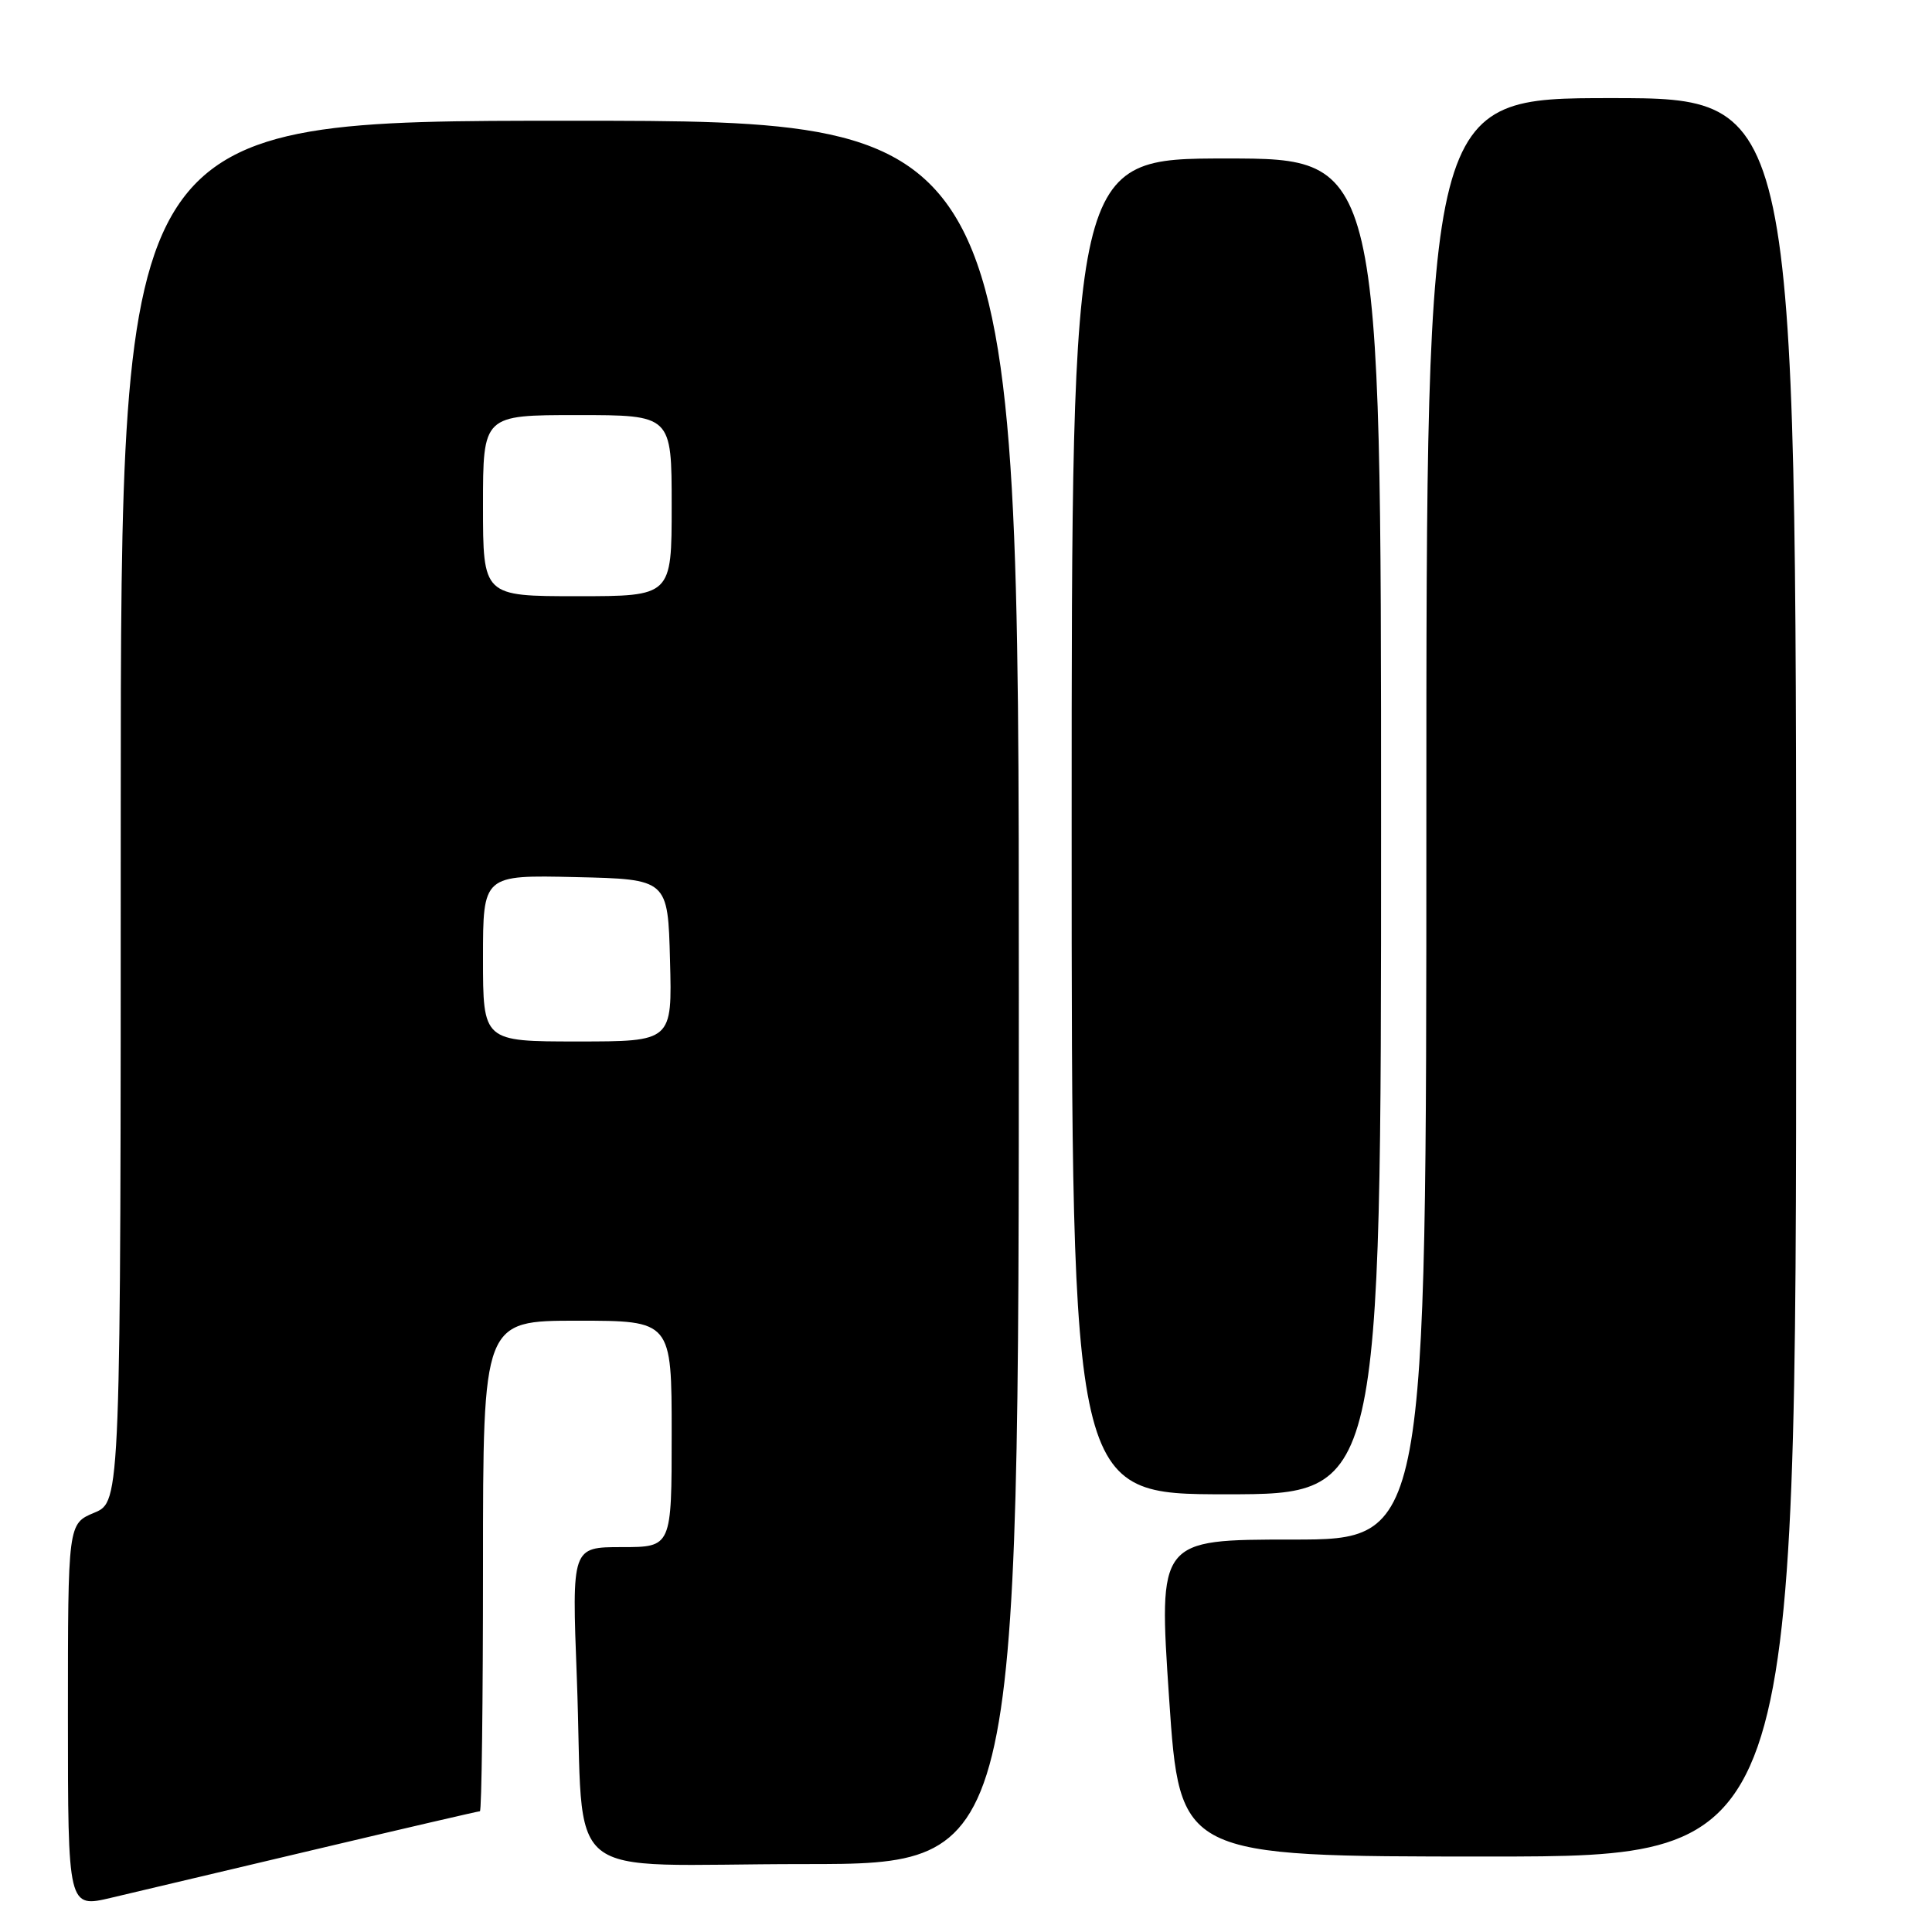 <?xml version="1.0" encoding="UTF-8" standalone="no"?>
<!DOCTYPE svg PUBLIC "-//W3C//DTD SVG 1.1//EN" "http://www.w3.org/Graphics/SVG/1.1/DTD/svg11.dtd" >
<svg xmlns="http://www.w3.org/2000/svg" xmlns:xlink="http://www.w3.org/1999/xlink" version="1.1" viewBox="0 0 256 256">
 <g >
 <path fill="currentColor"
d=" M 41.84 245.05 C 53.58 242.27 63.37 240.00 63.59 240.00 C 63.82 240.00 64.00 225.38 64.00 207.50 C 64.00 175.00 64.00 175.00 76.50 175.00 C 89.00 175.00 89.00 175.00 89.00 190.00 C 89.00 205.00 89.00 205.00 82.39 205.00 C 75.77 205.00 75.77 205.00 76.43 222.25 C 77.49 250.21 73.58 247.00 106.59 247.00 C 135.00 247.00 135.00 247.00 135.00 131.50 C 135.00 16.00 135.00 16.00 75.50 16.00 C 16.00 16.00 16.00 16.00 16.00 107.49 C 16.00 198.97 16.00 198.97 12.50 200.44 C 9.00 201.90 9.00 201.90 9.00 227.36 C 9.00 252.82 9.00 252.82 14.75 251.46 C 17.91 250.72 30.10 247.83 41.84 245.05 Z  M 238.00 129.50 C 238.00 13.00 238.00 13.00 213.50 13.00 C 189.00 13.00 189.00 13.00 189.00 108.50 C 189.00 204.00 189.00 204.00 171.25 204.00 C 153.50 204.00 153.50 204.00 154.91 225.00 C 156.33 246.00 156.33 246.00 197.16 246.00 C 238.00 246.00 238.00 246.00 238.00 129.50 Z  M 183.00 109.50 C 183.00 21.00 183.00 21.00 162.50 21.00 C 142.00 21.00 142.00 21.00 142.00 109.50 C 142.00 198.00 142.00 198.00 162.50 198.00 C 183.00 198.00 183.00 198.00 183.00 109.50 Z  M 64.00 126.97 C 64.00 115.94 64.00 115.94 76.25 116.22 C 88.50 116.50 88.50 116.50 88.78 127.25 C 89.07 138.00 89.07 138.00 76.53 138.00 C 64.00 138.00 64.00 138.00 64.00 126.97 Z  M 64.00 67.00 C 64.00 55.00 64.00 55.00 76.50 55.00 C 89.00 55.00 89.00 55.00 89.00 67.00 C 89.00 79.00 89.00 79.00 76.50 79.00 C 64.00 79.00 64.00 79.00 64.00 67.00 Z "/>
</g>
</svg>